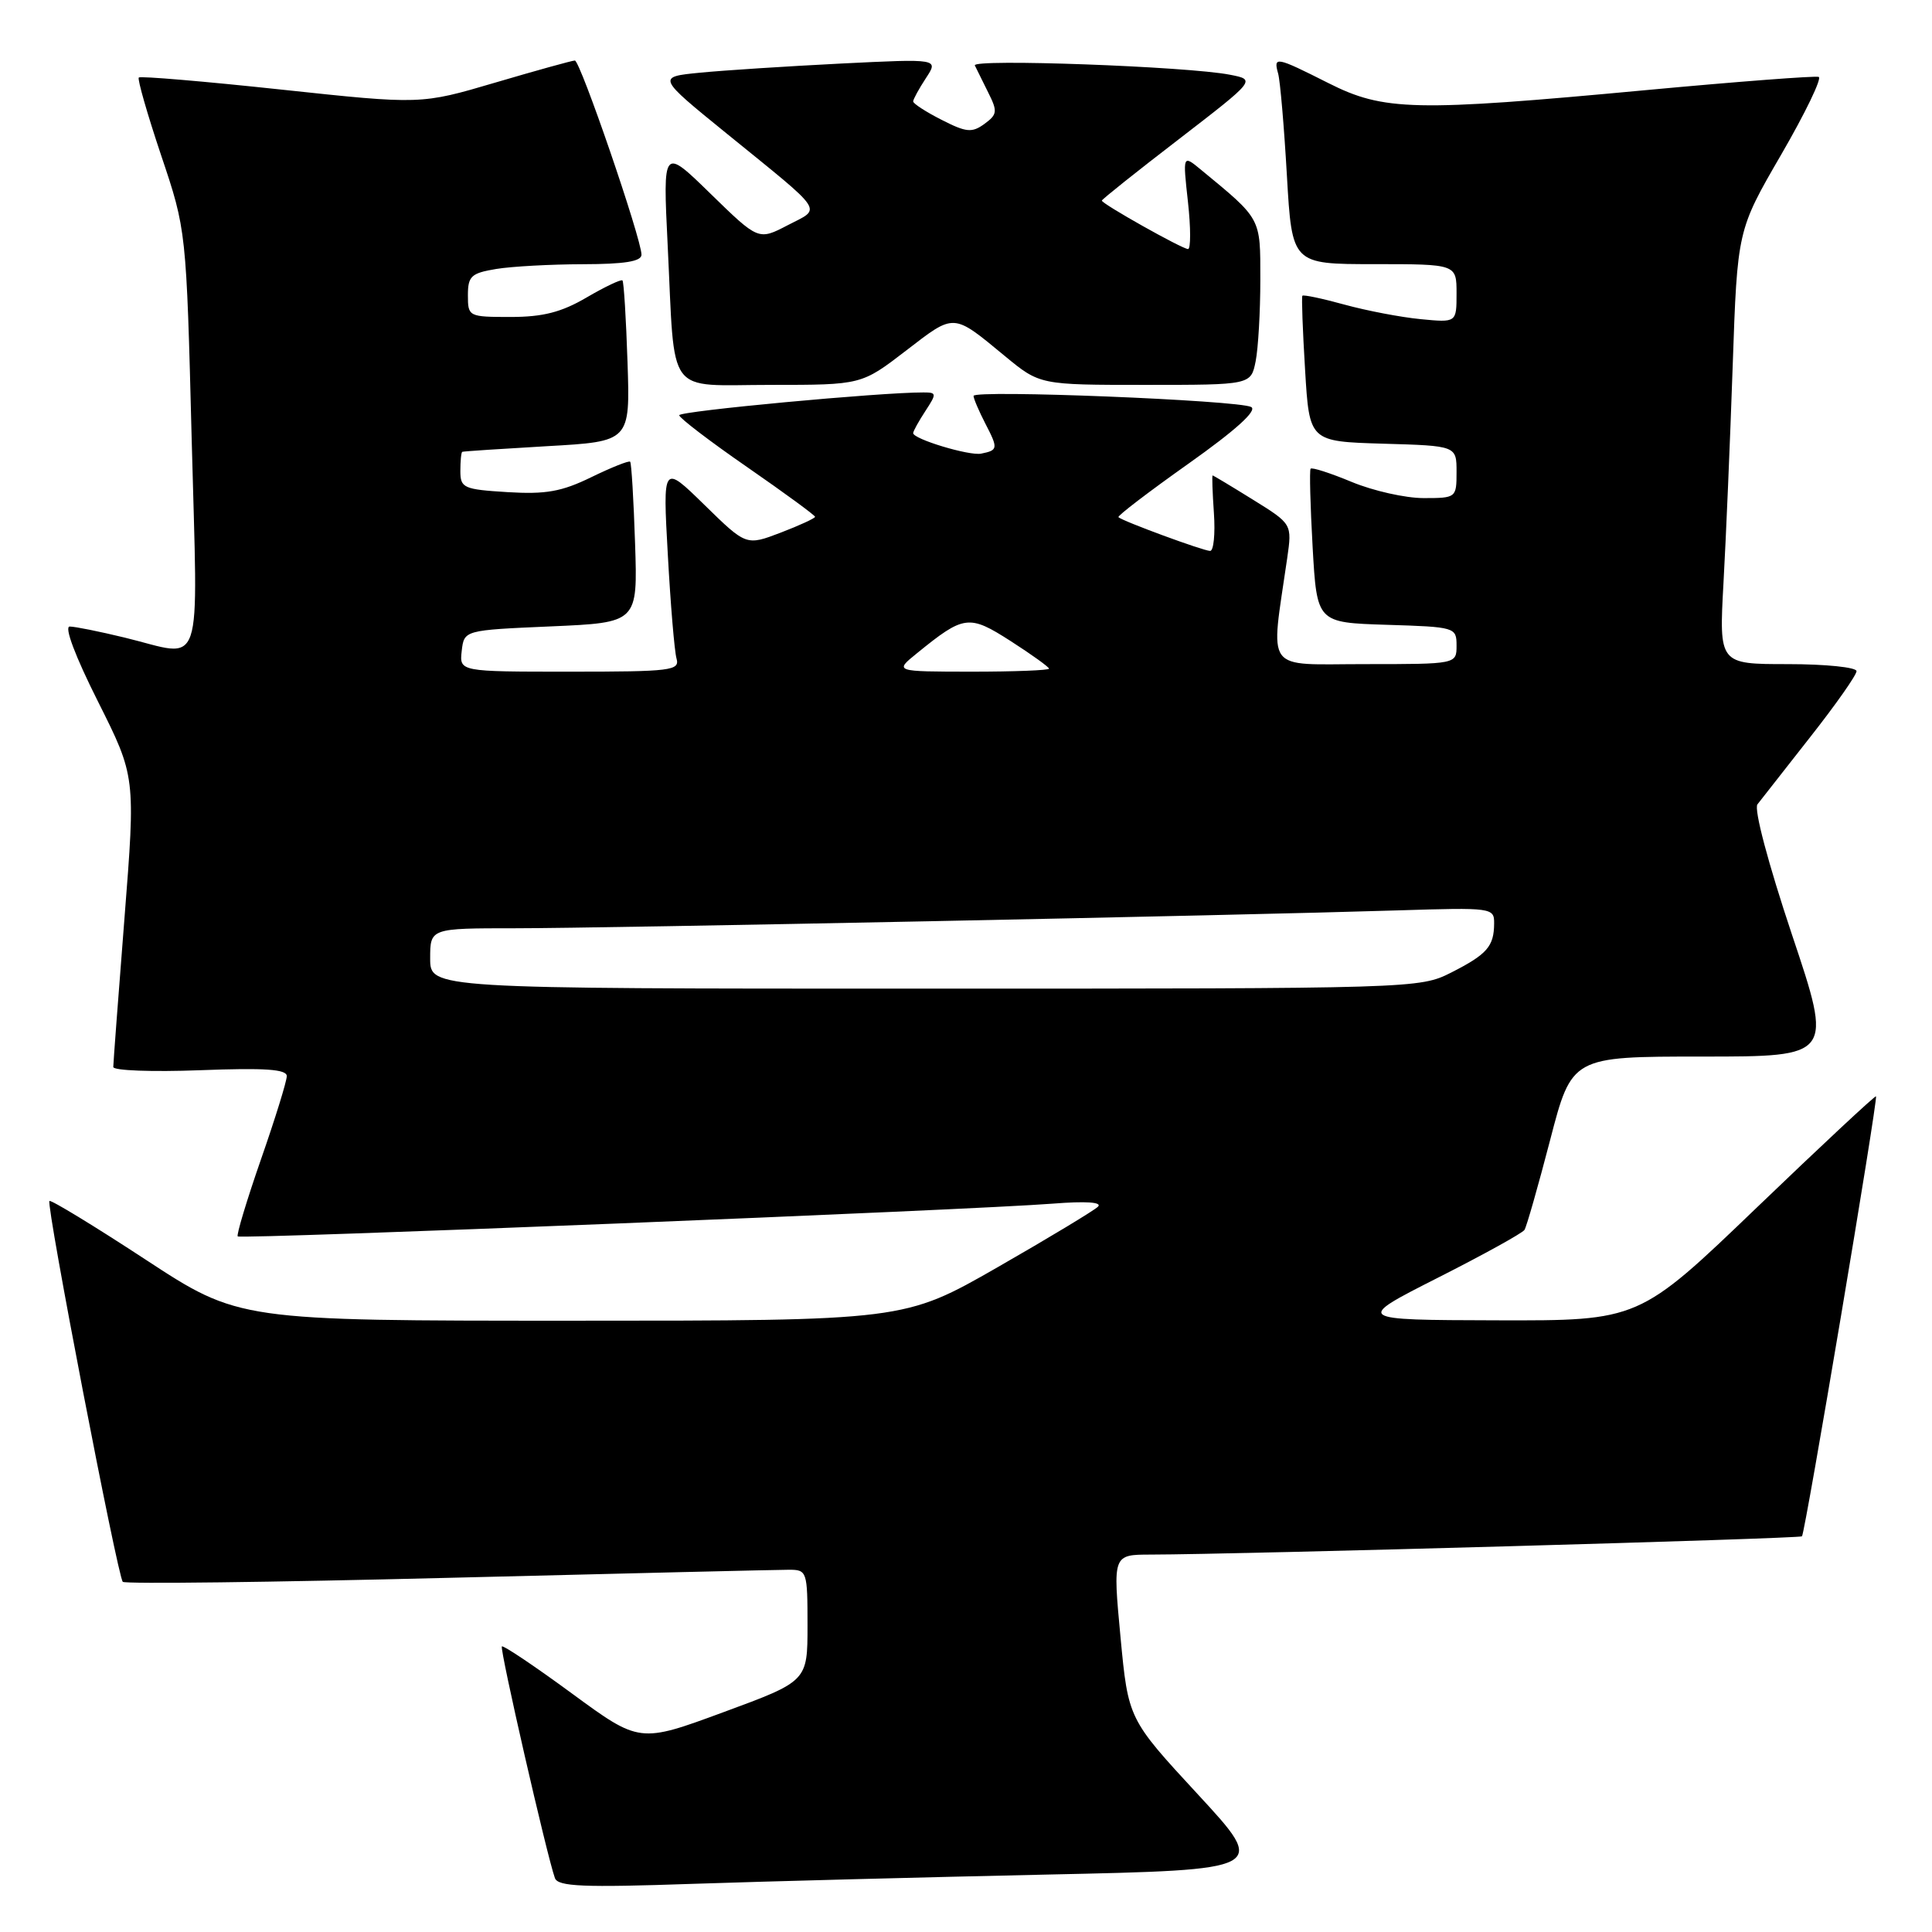 <?xml version="1.0" encoding="UTF-8" standalone="no"?>
<!DOCTYPE svg PUBLIC "-//W3C//DTD SVG 1.1//EN" "http://www.w3.org/Graphics/SVG/1.1/DTD/svg11.dtd" >
<svg xmlns="http://www.w3.org/2000/svg" xmlns:xlink="http://www.w3.org/1999/xlink" version="1.1" viewBox="0 0 256 256">
 <g >
 <path fill="currentColor"
d=" M 138.73 248.39 C 167.96 247.76 167.96 247.76 158.73 237.77 C 149.50 227.78 149.50 227.78 148.47 216.89 C 147.45 206.00 147.45 206.00 152.47 205.99 C 164.11 205.97 238.45 203.88 238.77 203.57 C 239.19 203.15 248.87 145.60 248.58 145.27 C 248.47 145.14 241.35 151.78 232.77 160.02 C 217.17 175.00 217.17 175.00 198.34 174.95 C 179.50 174.90 179.50 174.90 190.50 169.32 C 196.55 166.26 201.72 163.40 202.00 162.97 C 202.28 162.54 203.80 157.20 205.39 151.10 C 208.27 140.00 208.27 140.00 225.56 140.00 C 242.86 140.00 242.86 140.00 237.44 123.83 C 234.30 114.43 232.38 107.21 232.87 106.58 C 233.33 105.99 236.47 101.98 239.85 97.68 C 243.23 93.39 246.00 89.45 246.00 88.93 C 246.00 88.42 241.90 88.00 236.89 88.00 C 227.78 88.00 227.78 88.00 228.37 77.25 C 228.70 71.34 229.25 58.40 229.59 48.50 C 230.21 30.50 230.21 30.50 236.01 20.50 C 239.20 15.00 241.44 10.36 240.99 10.19 C 240.53 10.03 230.25 10.81 218.12 11.94 C 187.38 14.81 183.37 14.72 176.00 11.00 C 169.06 7.50 168.71 7.43 169.36 9.75 C 169.63 10.71 170.15 16.79 170.52 23.25 C 171.20 35.00 171.20 35.00 182.10 35.00 C 193.00 35.00 193.00 35.00 193.00 38.88 C 193.00 42.75 193.00 42.75 188.25 42.29 C 185.64 42.04 181.09 41.17 178.14 40.36 C 175.20 39.55 172.69 39.02 172.57 39.19 C 172.45 39.36 172.61 43.77 172.93 49.00 C 173.50 58.50 173.50 58.50 183.25 58.79 C 193.00 59.07 193.00 59.07 193.00 62.54 C 193.00 65.96 192.95 66.00 188.63 66.00 C 186.23 66.00 181.95 65.04 179.11 63.86 C 176.27 62.68 173.82 61.89 173.66 62.11 C 173.50 62.32 173.62 67.00 173.93 72.50 C 174.50 82.50 174.50 82.50 183.75 82.79 C 192.83 83.07 193.00 83.12 193.00 85.54 C 193.00 88.00 193.00 88.00 180.86 88.00 C 167.34 88.00 168.34 89.37 170.56 73.97 C 171.21 69.43 171.21 69.43 166.04 66.22 C 163.19 64.45 160.78 63.00 160.68 63.00 C 160.58 63.00 160.66 65.25 160.85 68.00 C 161.04 70.75 160.81 73.00 160.35 73.00 C 159.46 73.00 148.73 69.05 148.20 68.53 C 148.03 68.36 152.21 65.17 157.49 61.43 C 163.74 57.00 166.63 54.39 165.79 53.93 C 164.11 53.03 129.00 51.62 129.00 52.46 C 129.00 52.81 129.71 54.47 130.57 56.14 C 132.28 59.44 132.25 59.66 130.00 60.11 C 128.43 60.42 121.00 58.18 121.00 57.39 C 121.00 57.14 121.73 55.82 122.62 54.46 C 124.13 52.15 124.12 52.00 122.37 52.00 C 116.67 51.98 90.00 54.47 90.00 55.02 C 90.00 55.37 94.05 58.47 99.00 61.89 C 103.95 65.32 108.00 68.28 108.00 68.48 C 108.00 68.67 105.95 69.62 103.44 70.58 C 98.88 72.32 98.88 72.32 93.35 66.91 C 87.82 61.50 87.82 61.50 88.49 73.50 C 88.85 80.10 89.37 86.29 89.64 87.25 C 90.10 88.86 88.96 89.00 75.50 89.00 C 60.87 89.00 60.87 89.00 61.18 86.25 C 61.50 83.50 61.50 83.50 73.00 83.00 C 84.50 82.50 84.50 82.50 84.15 72.00 C 83.96 66.22 83.67 61.36 83.50 61.18 C 83.33 61.01 81.02 61.93 78.35 63.23 C 74.42 65.15 72.31 65.52 67.25 65.21 C 61.42 64.85 61.00 64.66 61.00 62.41 C 61.00 61.09 61.11 59.94 61.25 59.87 C 61.39 59.80 66.45 59.47 72.50 59.12 C 83.50 58.50 83.50 58.50 83.15 48.00 C 82.96 42.22 82.66 37.35 82.48 37.16 C 82.30 36.98 80.17 37.99 77.74 39.41 C 74.40 41.37 71.95 42.00 67.66 42.00 C 62.09 42.00 62.00 41.95 62.00 39.13 C 62.00 36.59 62.43 36.19 65.75 35.64 C 67.81 35.30 72.99 35.02 77.25 35.01 C 82.77 35.00 85.00 34.64 85.00 33.75 C 85.00 31.66 76.88 8.00 76.17 8.02 C 75.80 8.03 71.06 9.34 65.64 10.94 C 55.77 13.85 55.77 13.85 37.27 11.87 C 27.10 10.78 18.60 10.06 18.39 10.27 C 18.19 10.48 19.52 15.12 21.35 20.58 C 24.69 30.50 24.69 30.50 25.40 58.25 C 26.21 89.90 27.17 87.06 16.50 84.48 C 13.20 83.68 9.93 83.02 9.24 83.02 C 8.48 83.01 9.97 86.97 12.98 92.95 C 17.97 102.90 17.97 102.90 16.49 121.70 C 15.68 132.04 15.01 140.89 15.01 141.38 C 15.00 141.86 20.18 142.05 26.50 141.81 C 35.13 141.48 38.00 141.68 38.00 142.59 C 38.00 143.26 36.46 148.24 34.57 153.65 C 32.69 159.06 31.31 163.64 31.50 163.83 C 31.90 164.23 128.70 160.34 139.48 159.49 C 143.91 159.14 146.10 159.29 145.48 159.90 C 144.94 160.42 138.95 164.04 132.16 167.93 C 119.81 175.00 119.81 175.00 75.73 175.00 C 31.65 175.00 31.65 175.00 19.27 166.89 C 12.46 162.43 6.73 158.94 6.55 159.14 C 6.09 159.62 15.59 208.92 16.27 209.60 C 16.57 209.90 36.00 209.66 59.46 209.07 C 82.92 208.48 103.21 208.00 104.55 208.00 C 106.93 208.00 107.00 208.22 107.00 215.38 C 107.00 222.77 107.00 222.77 95.87 226.87 C 84.75 230.97 84.75 230.97 75.79 224.40 C 70.87 220.79 66.69 217.98 66.50 218.16 C 66.19 218.48 72.47 245.92 73.53 248.86 C 73.94 249.98 77.28 250.12 91.76 249.62 C 101.52 249.29 122.65 248.74 138.73 248.39 Z  M 120.08 46.44 C 126.54 41.47 126.21 41.45 133.14 47.17 C 137.78 51.00 137.78 51.00 151.76 51.00 C 165.75 51.00 165.75 51.00 166.38 47.87 C 166.72 46.16 167.00 41.29 167.00 37.06 C 167.00 28.78 167.19 29.13 159.11 22.47 C 156.72 20.50 156.72 20.50 157.41 26.75 C 157.79 30.19 157.79 33.00 157.42 33.00 C 156.66 33.00 146.00 27.01 146.00 26.58 C 146.00 26.42 150.59 22.76 156.21 18.44 C 166.42 10.57 166.42 10.57 162.96 9.90 C 157.36 8.80 128.74 7.76 129.17 8.67 C 129.39 9.13 130.19 10.75 130.95 12.27 C 132.20 14.76 132.15 15.17 130.44 16.42 C 128.79 17.62 128.04 17.55 124.77 15.88 C 122.70 14.83 121.00 13.73 121.00 13.44 C 121.00 13.16 121.76 11.77 122.69 10.35 C 124.38 7.78 124.38 7.78 111.44 8.42 C 104.32 8.78 95.92 9.32 92.77 9.63 C 87.05 10.19 87.05 10.19 96.27 17.68 C 109.54 28.46 108.90 27.49 104.38 29.84 C 100.50 31.86 100.50 31.86 94.16 25.68 C 87.83 19.50 87.83 19.50 88.47 32.50 C 89.48 52.91 88.06 51.00 102.16 51.00 C 114.15 51.00 114.15 51.00 120.08 46.44 Z  M 57.00 127.00 C 57.00 123.00 57.00 123.00 68.25 123.00 C 80.16 123.00 163.68 121.31 185.25 120.63 C 197.73 120.24 198.00 120.28 197.98 122.37 C 197.96 125.41 197.05 126.45 192.29 128.87 C 188.12 130.98 187.47 131.00 122.54 131.00 C 57.00 131.00 57.00 131.00 57.00 127.00 Z  M 121.50 86.56 C 127.75 81.48 128.39 81.40 133.94 84.96 C 136.73 86.75 139.00 88.39 139.00 88.60 C 139.00 88.82 134.39 89.00 128.75 89.00 C 118.50 88.99 118.50 88.99 121.50 86.56 Z "/>
</g>
</svg>